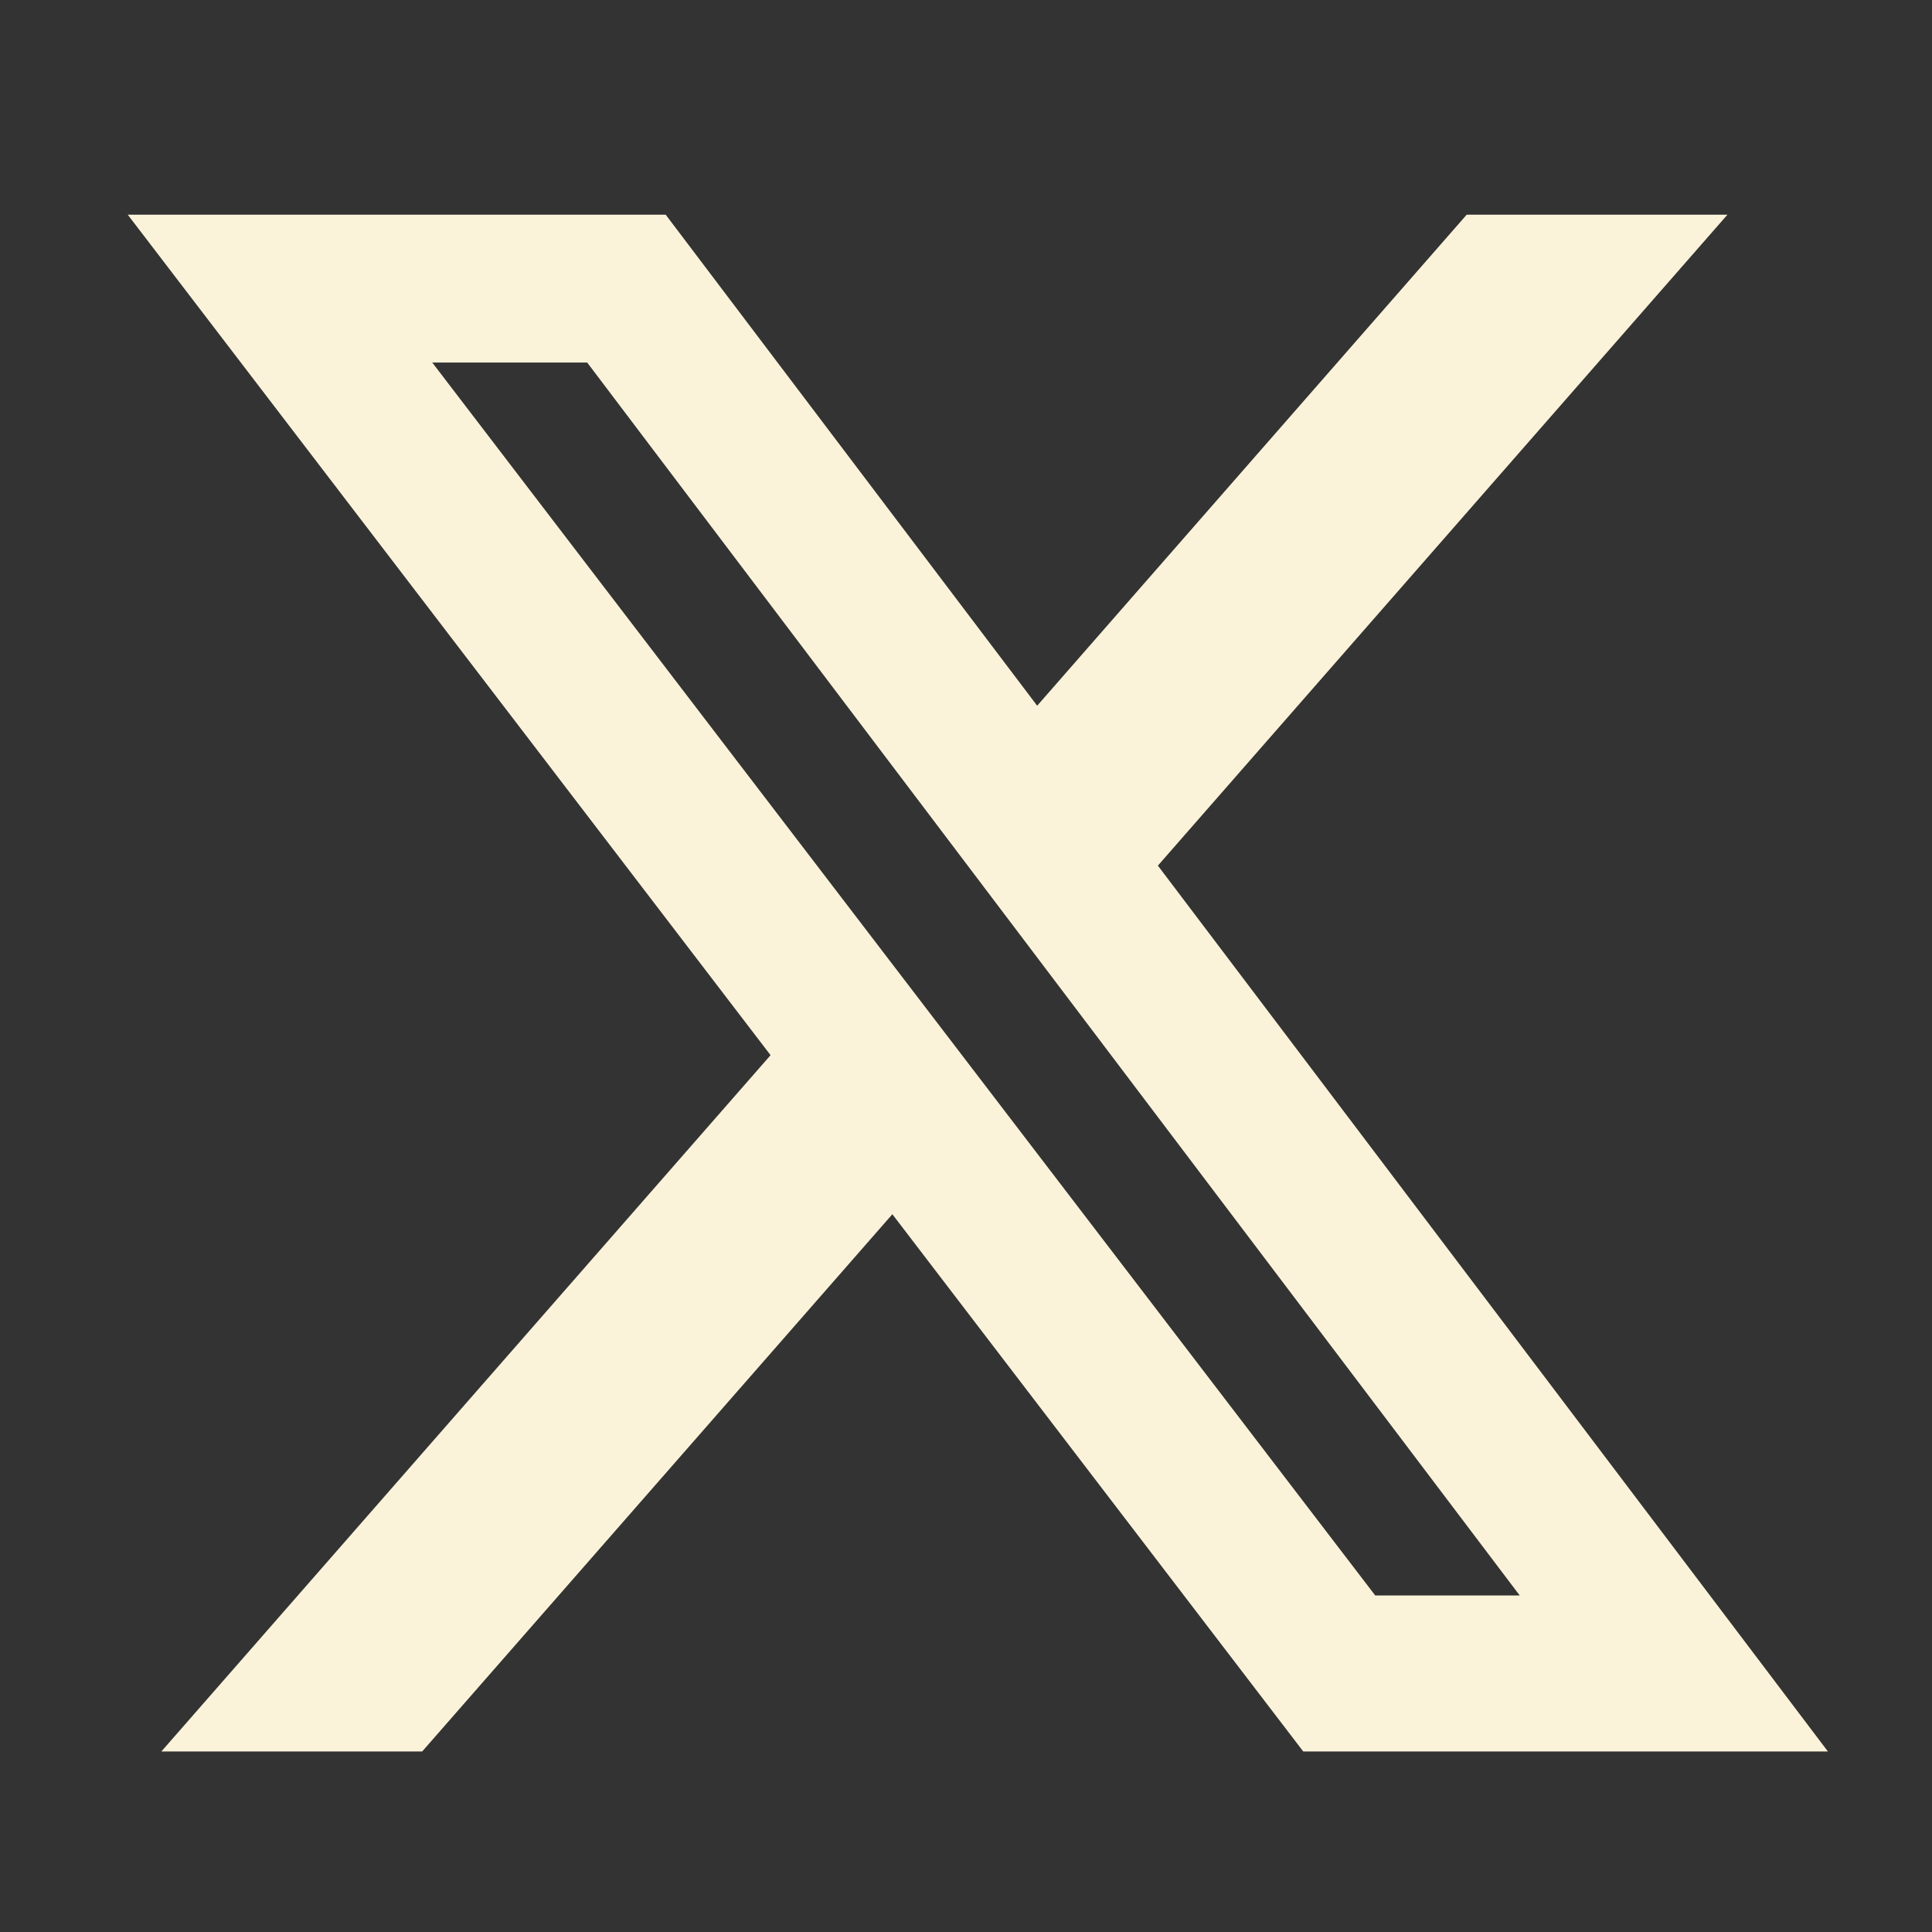<svg width="25" height="25" viewBox="0 0 25 25" fill="none" xmlns="http://www.w3.org/2000/svg">
<rect x="0" y="0" width="25" height="25" fill="#333333" stroke="none"/>
<path d="M18.979 2.778H22.353L14.983 11.201L23.653 22.664H16.864L11.547 15.712L5.463 22.664H2.088L9.971 13.654L1.653 2.778H8.614L13.421 9.132L18.979 2.778ZM17.795 20.645H19.665L7.598 4.691H5.593L17.795 20.645Z" fill="#FAF3DA"/>
</svg>
